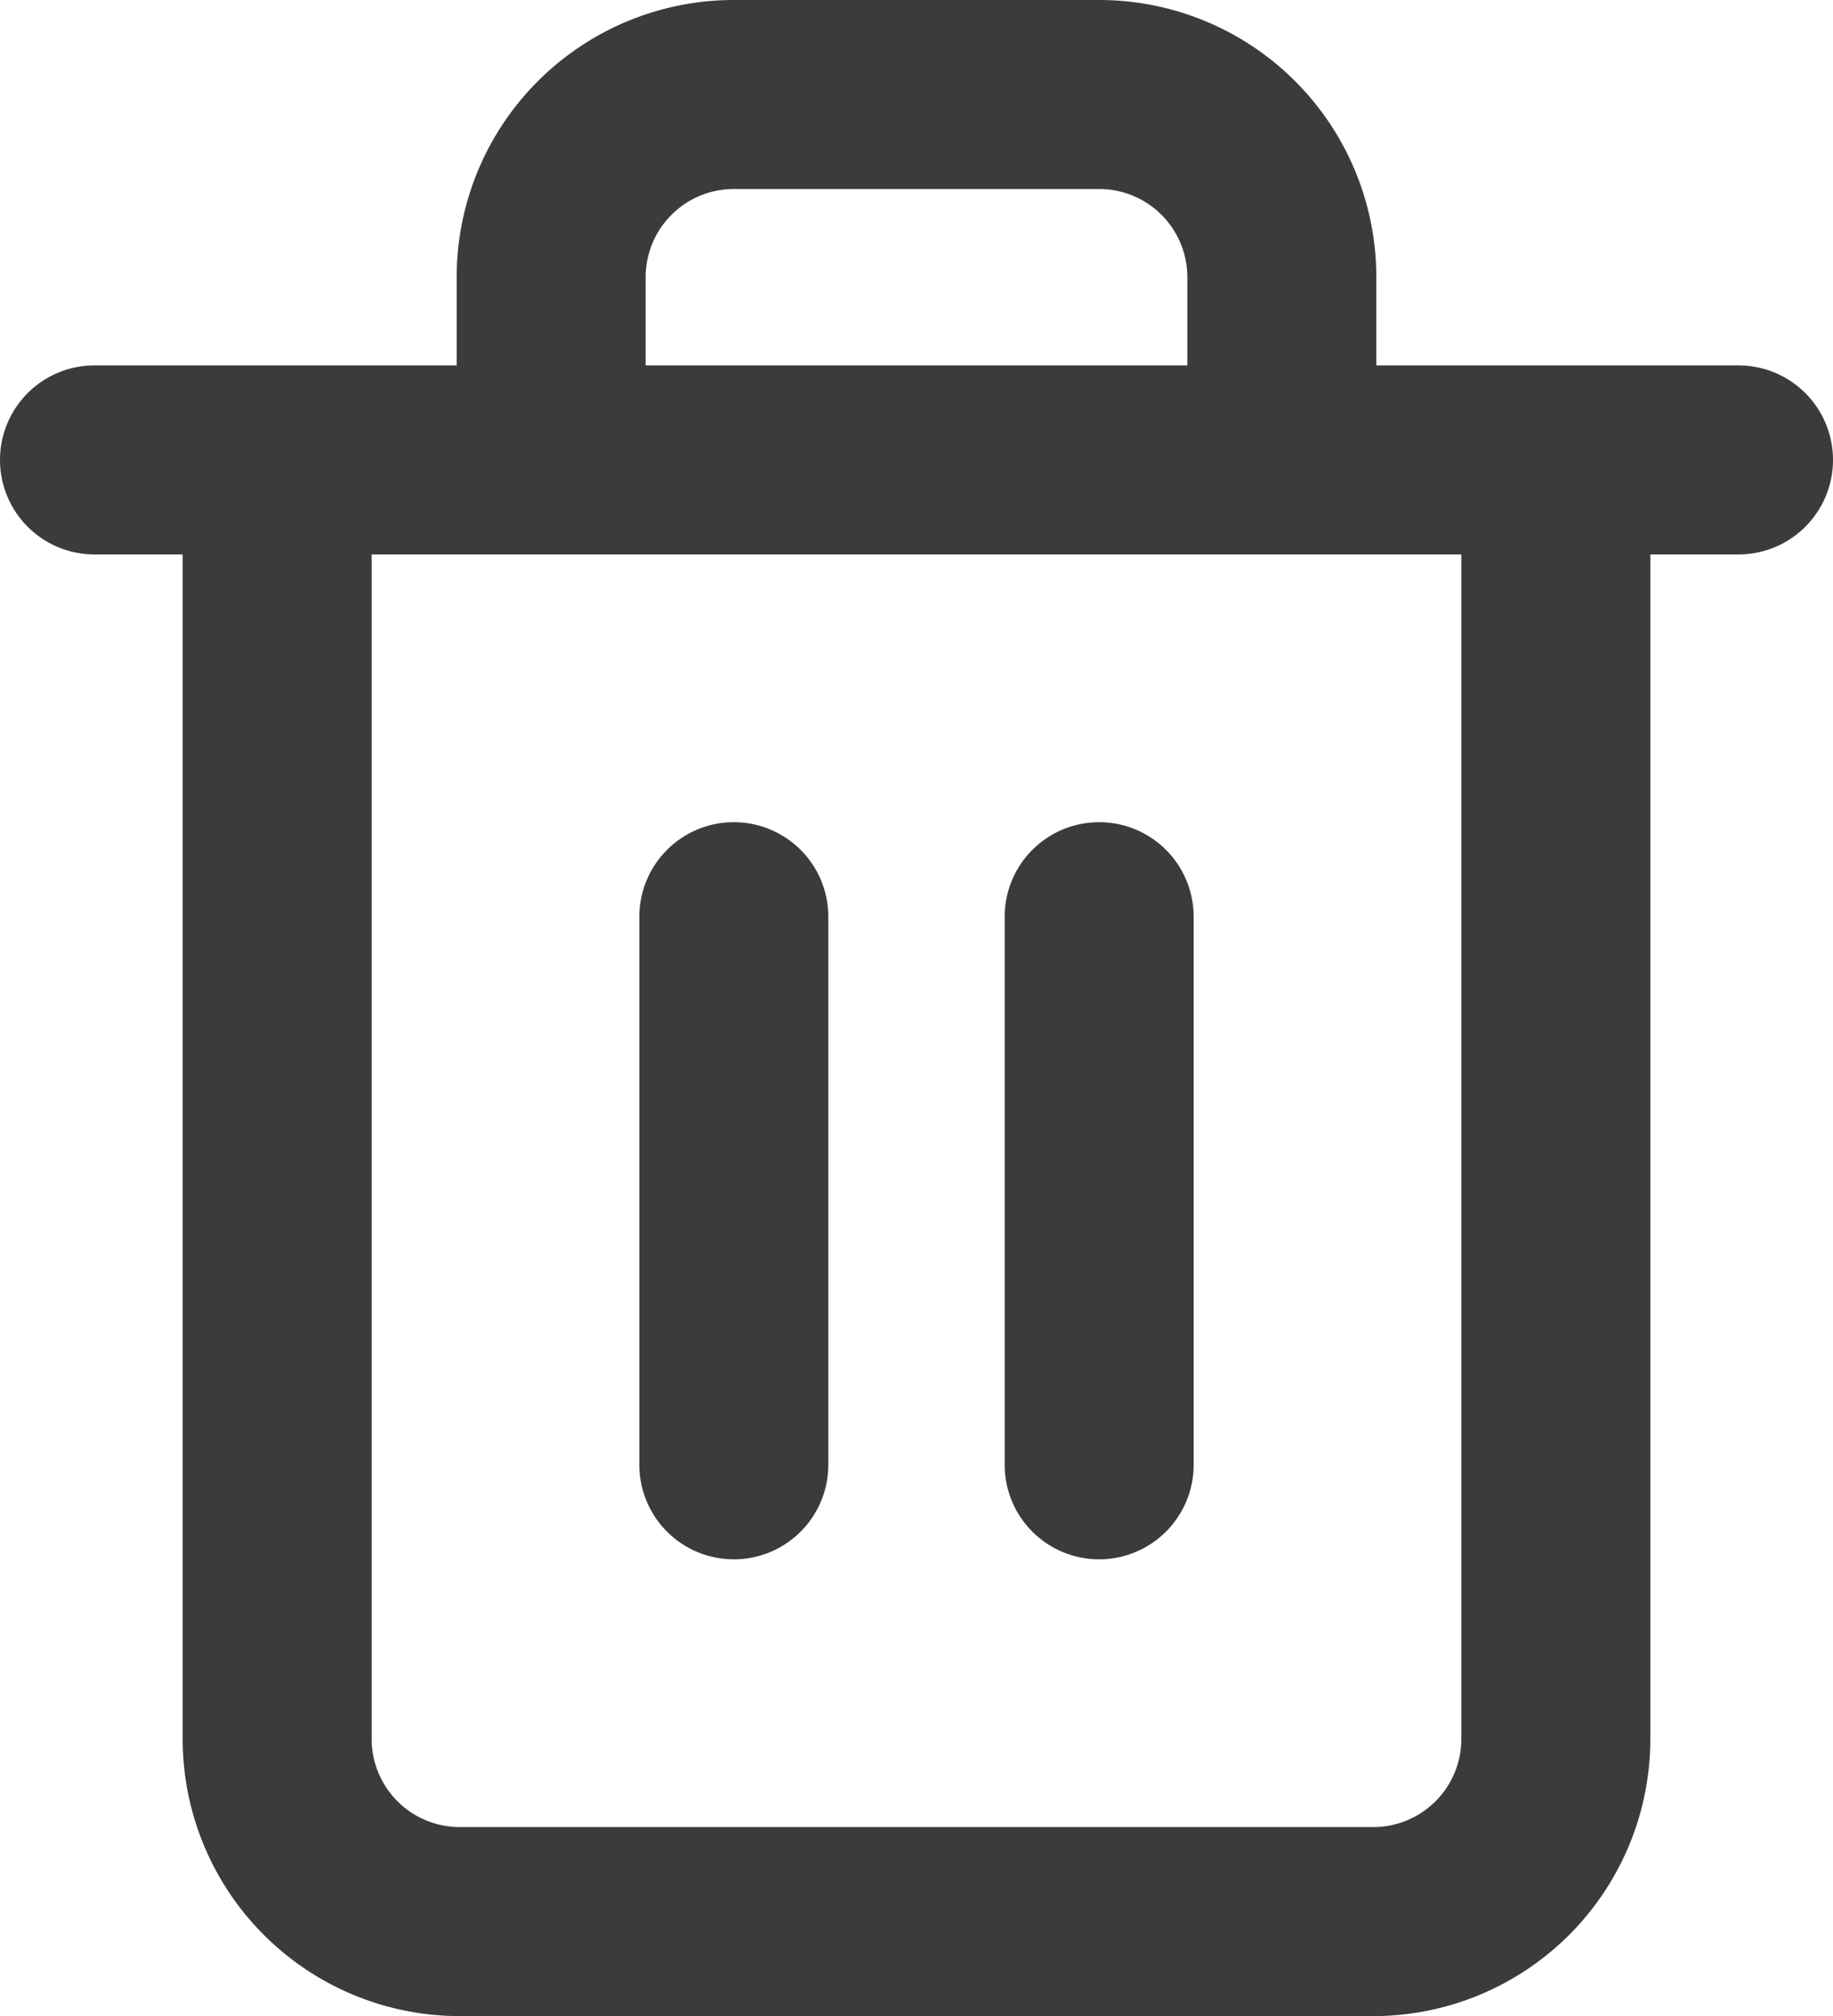 <svg id="Delete" xmlns="http://www.w3.org/2000/svg" width="14.55" height="16" viewBox="0 0 14.55 16">
  <defs>
    <style>
      .cls-1 {
        fill: #3b3b3b;
        fill-rule: evenodd;
      }
    </style>
  </defs>
  <path id="Delete-2" data-name="Delete" class="cls-1" d="M8.05,3.705A.7.7,0,0,1,8.545,3.5h2.9a.7.7,0,0,1,.7.7v.7h-4.3V4.2A.7.7,0,0,1,8.05,3.705ZM6.345,4.9V4.2A2.2,2.2,0,0,1,8.545,2h2.9a2.2,2.2,0,0,1,2.2,2.2v.7H16.52a.75.75,0,0,1,0,1.5h-.7v9.4a2.2,2.2,0,0,1-2.2,2.2H6.37a2.2,2.2,0,0,1-2.2-2.2V6.4h-.7a.75.75,0,0,1,0-1.5ZM5.67,15.8V6.4h8.65v9.4a.7.7,0,0,1-.7.7H6.37a.7.7,0,0,1-.7-.7ZM8.545,8.525a.75.75,0,0,1,.75.75v4.35a.75.75,0,1,1-1.5,0V9.275A.75.75,0,0,1,8.545,8.525Zm3.65.75a.75.75,0,0,0-1.5,0v4.35a.75.75,0,0,0,1.5,0Z" transform="translate(-2.72 -2)"/>
</svg>

